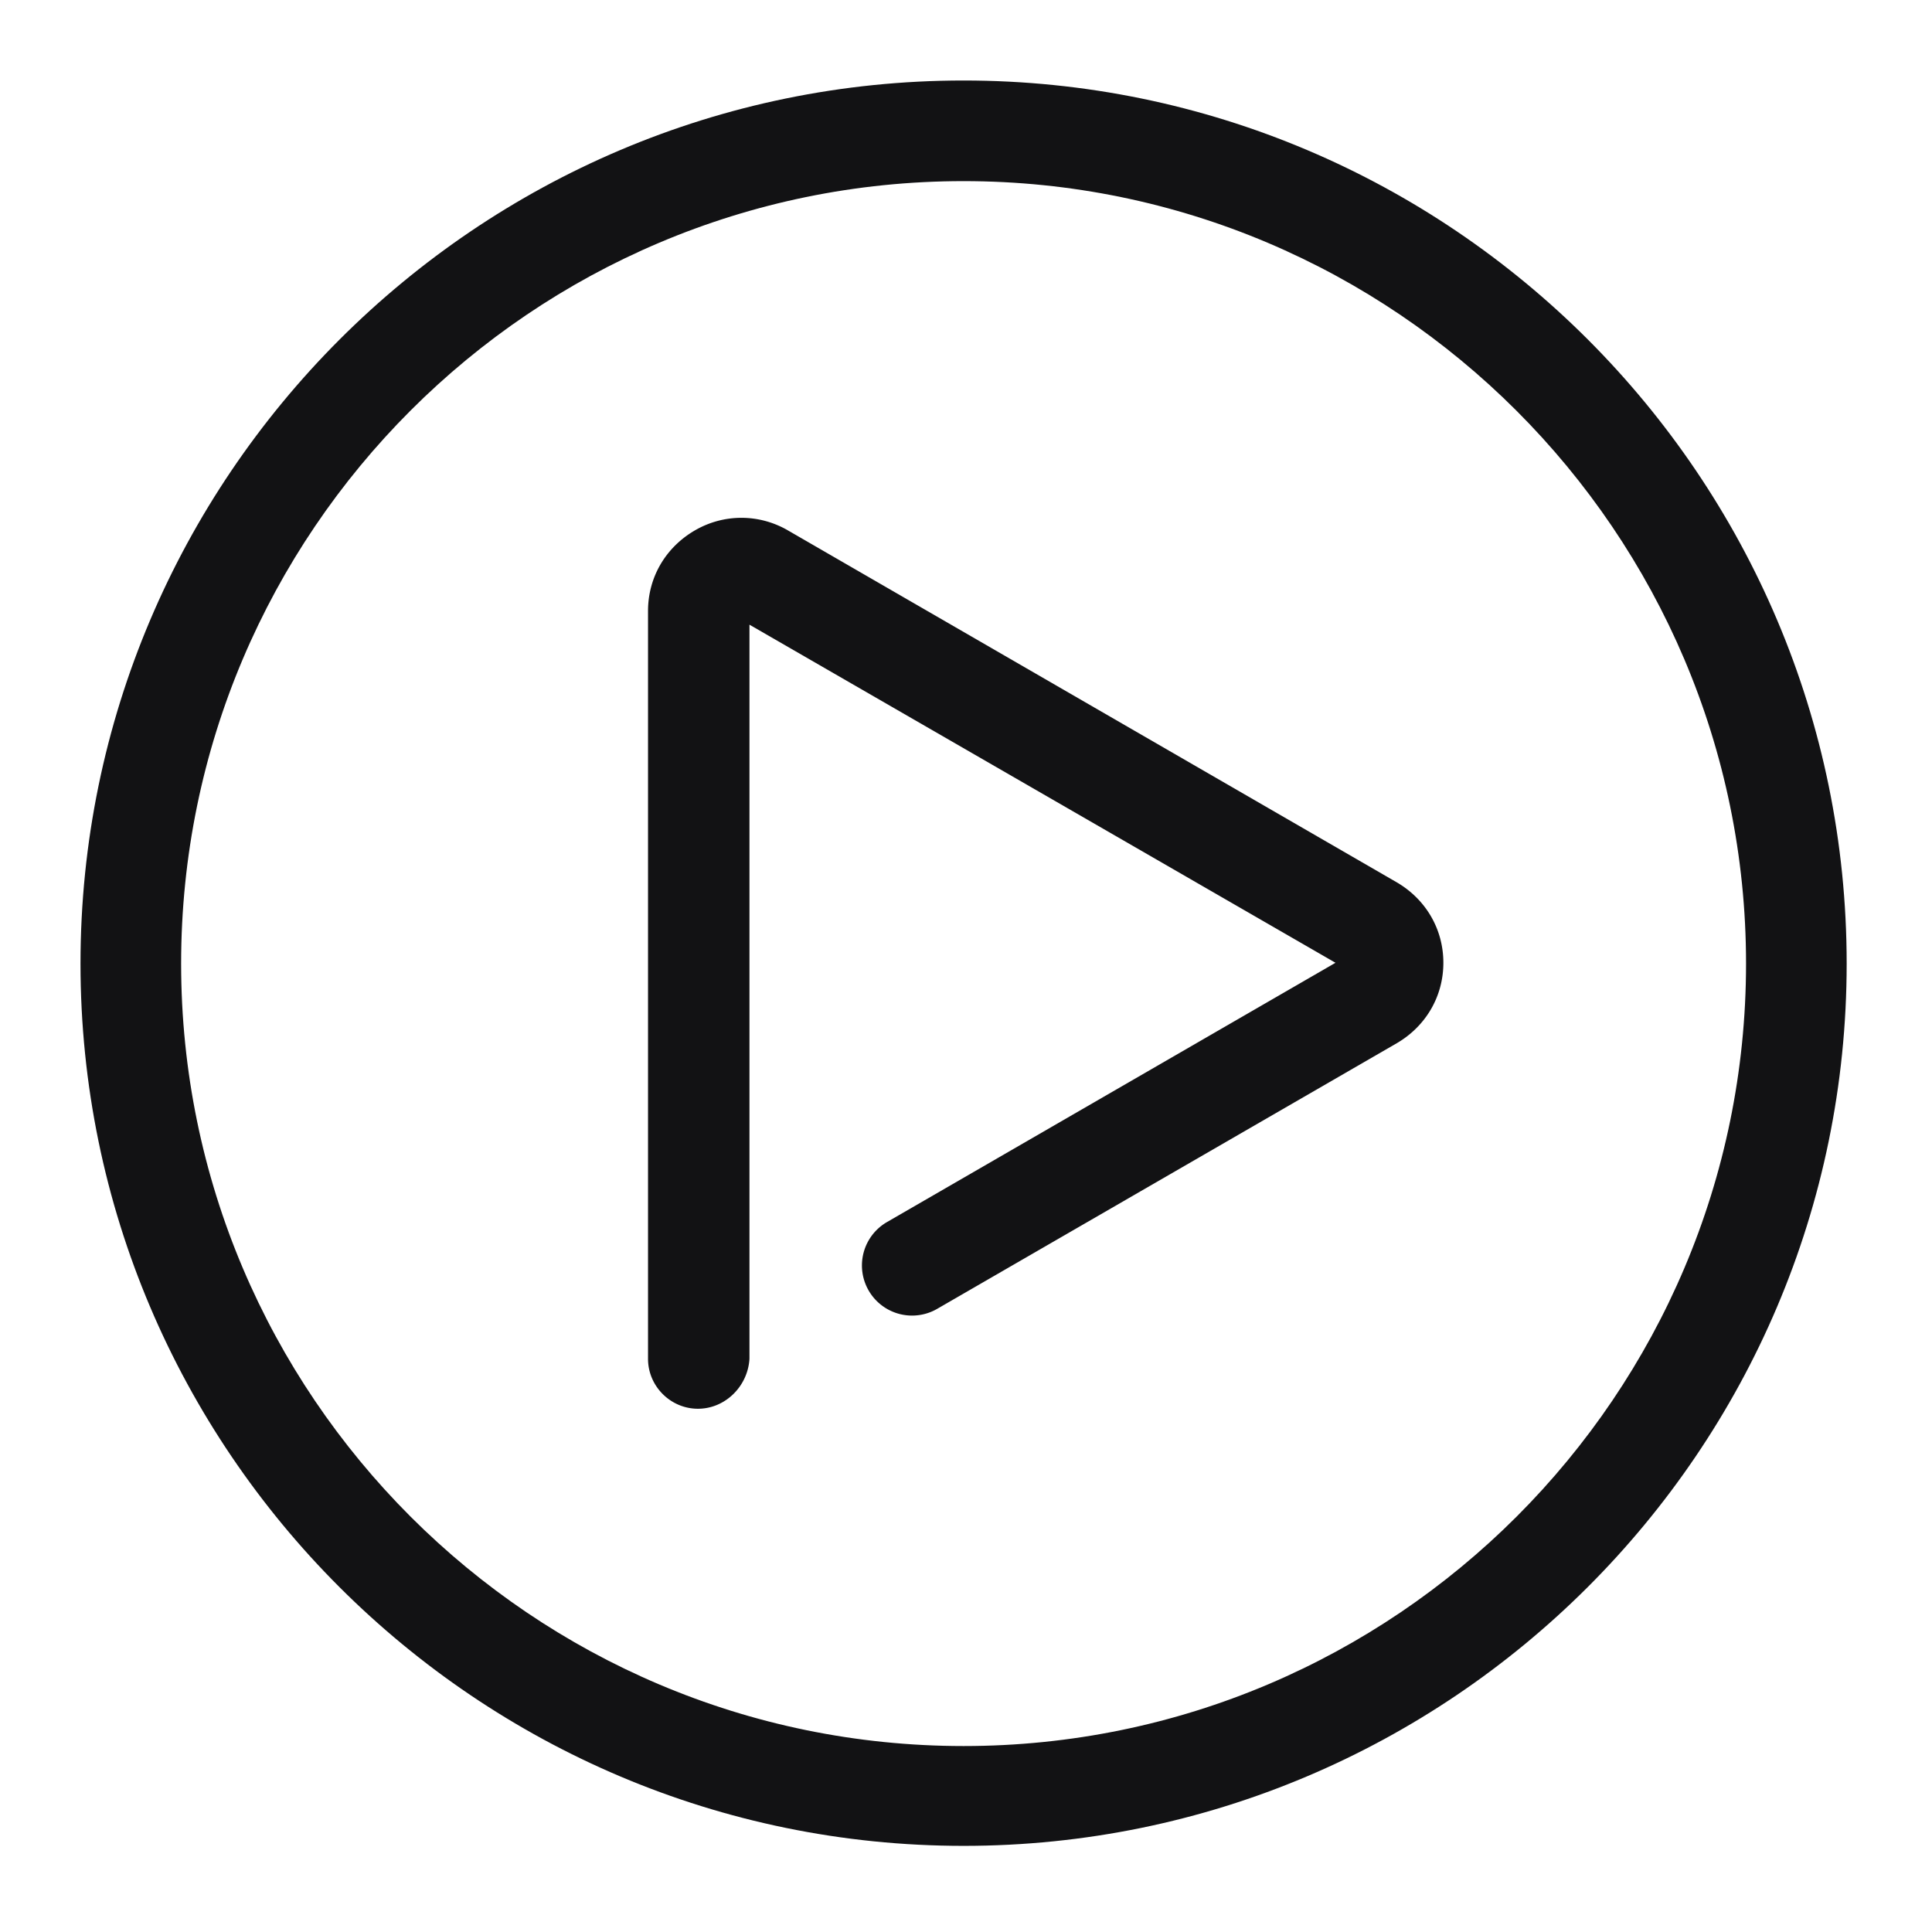 <svg width="30px" height="30px" viewBox="0 0 24 24" fill="none" xmlns="http://www.w3.org/2000/svg" class="seo-pages-12fc1ls-MediaObjectItem" role="img" version="1.1"><path d="M8.05 16.88c0 .34.28.62.62.62.34 0 .62-.28.64-.62V7.76l7.28 4.2-5.57 3.22a.621.621 0 1 0 .62 1.08l5.71-3.3c.36-.21.58-.58.58-1 0-.42-.22-.79-.58-1L9.79 6.59c-.36-.21-.8-.21-1.16 0-.36.21-.58.58-.58 1v9.29Z" fill="#121214"/><path fill-rule="evenodd" clip-rule="evenodd" d="M1 11.97c0 6.04 4.92 10.96 10.97 10.96 6.04 0 10.97-4.91 10.97-10.96C22.94 5.92 18.02 1 11.97 1 5.92 1 1 5.93 1 11.97Zm1.25 0c0-5.36 4.36-9.72 9.72-9.72 5.35 0 9.72 4.36 9.72 9.72s-4.36 9.72-9.72 9.72-9.72-4.36-9.72-9.72Z" fill="#121214"/></svg>